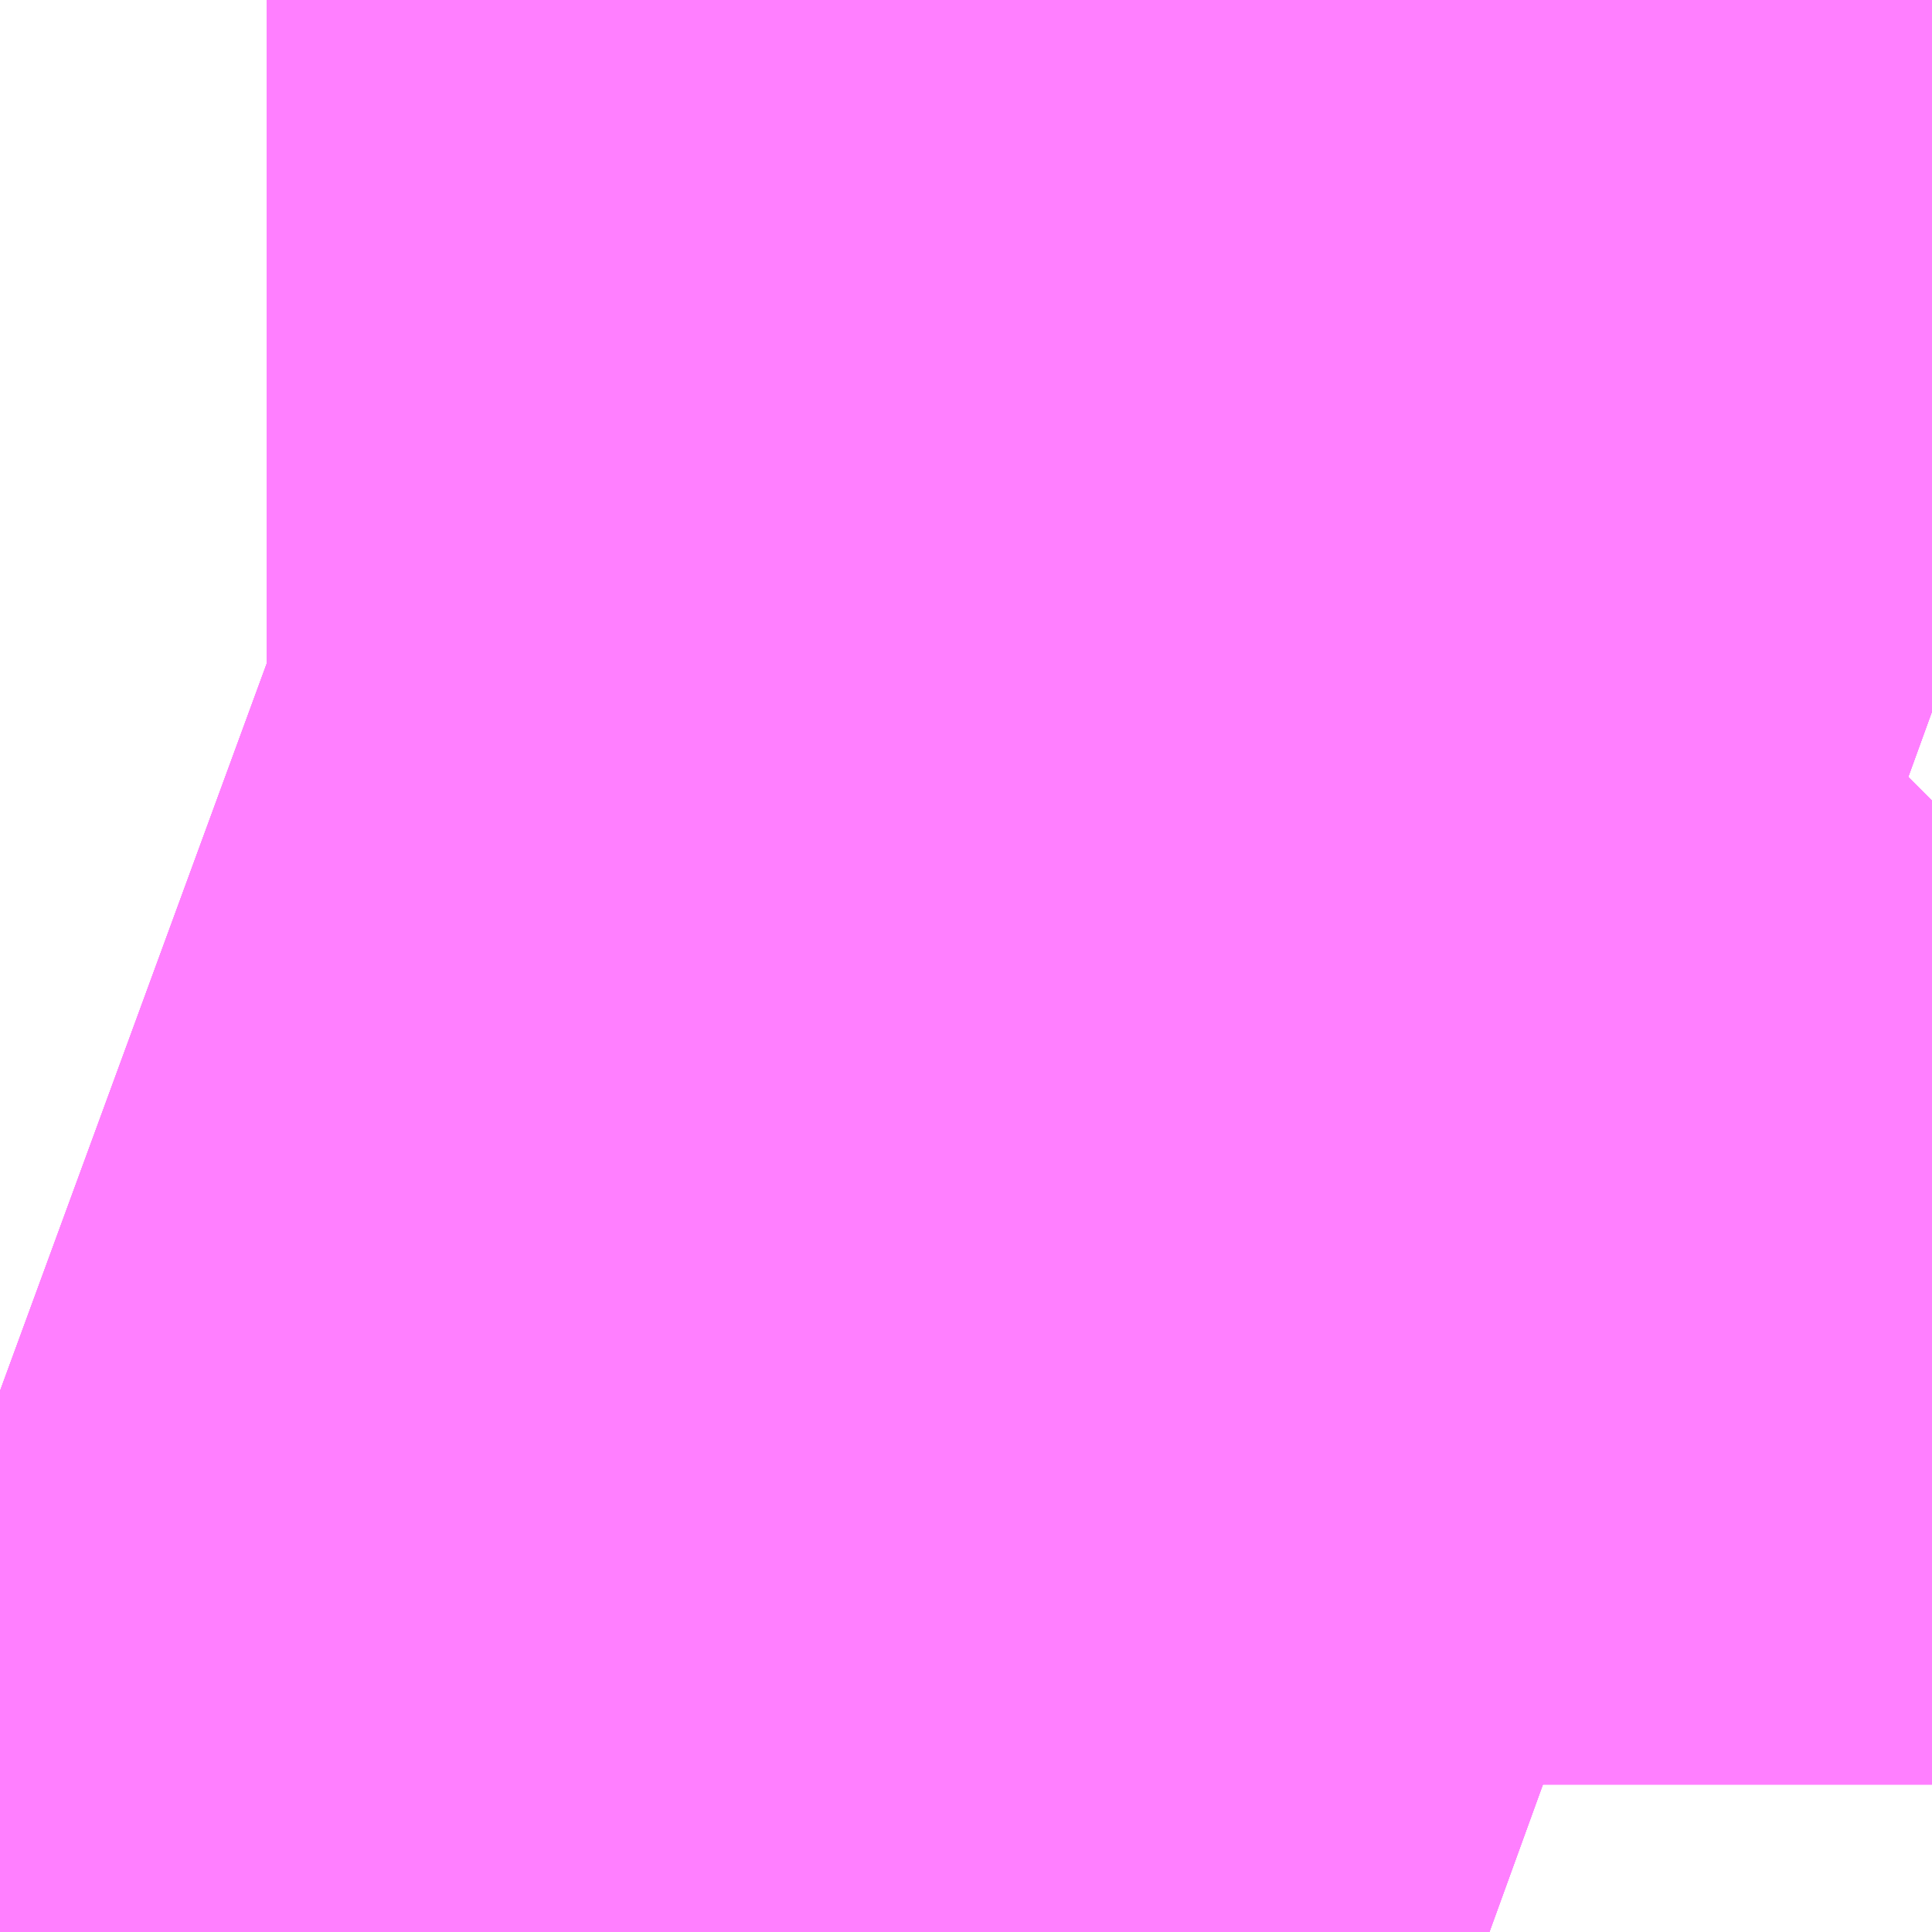 <?xml version="1.0" encoding="UTF-8"?>
<svg  xmlns="http://www.w3.org/2000/svg" xmlns:xlink="http://www.w3.org/1999/xlink" xmlns:go="http://purl.org/svgmap/profile" property="N07_001,N07_002,N07_003,N07_004,N07_005,N07_006,N07_007" viewBox="13987.518 -3564.24 0.275 0.275" go:dataArea="13987.518310546875 -3564.239501953125 0.274658203125 0.274658203125" >
<globalCoordinateSystem srsName="http://purl.org/crs/84" transform="matrix(100.0,0.0,0.0,-100.0,0.0,0.0)" />
<defs>
 <g id="p0" >
  <circle cx="0.0" cy="0.0" r="3" stroke="green" stroke-width="0.75" vector-effect="non-scaling-stroke" />
 </g>
</defs>
<g fill="none" fill-rule="evenodd" stroke="#FF00FF" stroke-width="0.75" opacity="0.5" vector-effect="non-scaling-stroke" stroke-linejoin="bevel" >
<path content="1,JRバス関東（株）,はさき号,4.0,4.0,4.0," xlink:title="1" d="M13987.617,-3563.965L13987.608,-3563.968L13987.583,-3563.977L13987.561,-3563.985L13987.557,-3563.986L13987.537,-3563.994L13987.521,-3564L13987.518,-3564.001"/>
<path content="1,JRバス関東（株）,ドリーム高松号/松山号/徳島号/高知号,4.0,4.0,4.0," xlink:title="1" d="M13987.617,-3563.965L13987.608,-3563.968L13987.583,-3563.977L13987.561,-3563.985L13987.558,-3563.986L13987.557,-3563.986L13987.557,-3563.987L13987.556,-3563.987L13987.556,-3563.987L13987.556,-3563.987L13987.556,-3563.987L13987.556,-3563.987L13987.556,-3563.987L13987.537,-3563.994L13987.521,-3564L13987.518,-3564.001"/>
<path content="1,JRバス関東（株）,プレミアム中央ドリーム号/中央ドリーム号/プレミアムドリーム号/ドリーム号/レディースドリーム号/プレミアムレディース,9.4,12.0,12.0," xlink:title="1" d="M13987.617,-3563.965L13987.608,-3563.968L13987.583,-3563.977L13987.561,-3563.985L13987.558,-3563.986L13987.557,-3563.986L13987.557,-3563.987L13987.556,-3563.987L13987.556,-3563.987L13987.556,-3563.987L13987.556,-3563.987L13987.556,-3563.987L13987.556,-3563.987L13987.537,-3563.994L13987.521,-3564L13987.518,-3564.001"/>
<path content="1,JRバス関東（株）,新宿～東京ディズニーリゾート,4.0,4.0,4.0," xlink:title="1" d="M13987.617,-3563.965L13987.608,-3563.968L13987.583,-3563.977L13987.561,-3563.985L13987.558,-3563.986L13987.557,-3563.986L13987.557,-3563.987L13987.556,-3563.987L13987.556,-3563.987L13987.556,-3563.987L13987.556,-3563.987L13987.556,-3563.987L13987.556,-3563.987L13987.537,-3563.994L13987.521,-3564L13987.518,-3564.001"/>
<path content="1,JRバス関東（株）,東京～富里・多古・八日市場駅・匝瑳市役所,9.0,9.0,9.0," xlink:title="1" d="M13987.518,-3564.001L13987.521,-3564L13987.537,-3563.994L13987.557,-3563.986L13987.561,-3563.985L13987.583,-3563.977L13987.608,-3563.968L13987.617,-3563.965"/>
<path content="1,JRバス関東（株）,東京～水郷潮来・鹿島神宮,29.0,9.0,29.0," xlink:title="1" d="M13987.518,-3564.001L13987.521,-3564L13987.537,-3563.994L13987.557,-3563.986L13987.561,-3563.985L13987.583,-3563.977L13987.608,-3563.968L13987.617,-3563.965"/>
<path content="1,JR四国バス（株）,ドリーム高松・松山号　松山・高松⇔東京・東京ディズニーランド,1.0,1.0,1.0," xlink:title="1" d="M13987.617,-3563.965L13987.521,-3564L13987.518,-3564.001"/>
<path content="1,JR東海バス（株）,ファンタジア号,1.0,1.0,1.0," xlink:title="1" d="M13987.518,-3564.001L13987.521,-3564L13987.617,-3563.965"/>
<path content="1,しずてつジャストライン（株）,静岡成田空港線,1.0,1.0,1.0," xlink:title="1" d="M13987.518,-3564.001L13987.521,-3564L13987.617,-3563.965"/>
<path content="1,ちばシティバス（株）,羽田空港～幕張新都心・稲毛海岸駅・千葉中央駅,6.5,6.5,6.5," xlink:title="1" d="M13987.518,-3564.001L13987.521,-3564L13987.537,-3563.994L13987.557,-3563.986L13987.561,-3563.985L13987.583,-3563.977L13987.608,-3563.968L13987.617,-3563.965"/>
<path content="1,ちばフラワーバス（株）,シーサイドライナー,19.0,18.0,18.0," xlink:title="1" d="M13987.617,-3563.965L13987.608,-3563.968L13987.583,-3563.977L13987.561,-3563.985L13987.557,-3563.986L13987.537,-3563.994L13987.521,-3564L13987.518,-3564.001"/>
<path content="1,エムケイ（株）,MKナイトシャトル　京都・大阪⇔東京便,1.0,1.0,1.0," xlink:title="1" d="M13987.617,-3563.965L13987.521,-3564L13987.518,-3564.001"/>
<path content="1,京成バス（株）,ファンタジアなごや号,0.5,0.5,0.5," xlink:title="1" d="M13987.518,-3564.001L13987.521,-3564L13987.537,-3563.994L13987.557,-3563.986L13987.561,-3563.985L13987.583,-3563.977L13987.608,-3563.968L13987.617,-3563.965"/>
<path content="1,京成バス（株）,千葉北IC周辺地区～東京駅・潮見駅,10.5,8.0,8.0," xlink:title="1" d="M13987.518,-3564.001L13987.521,-3564L13987.537,-3563.994L13987.557,-3563.986L13987.561,-3563.985L13987.583,-3563.977L13987.608,-3563.968L13987.617,-3563.965"/>
<path content="1,京成バス（株）,奈良～上野・東京ディズニーリゾート,0.5,0.5,0.5," xlink:title="1" d="M13987.617,-3563.965L13987.608,-3563.968L13987.583,-3563.977L13987.561,-3563.985L13987.557,-3563.986L13987.537,-3563.994L13987.521,-3564L13987.518,-3564.001"/>
<path content="1,京成バス（株）,成田空港～さいたま新都心・大宮駅,3.5,3.5,3.5," xlink:title="1" d="M13987.617,-3563.965L13987.608,-3563.968L13987.583,-3563.977L13987.561,-3563.985L13987.557,-3563.986L13987.537,-3563.994L13987.521,-3564L13987.518,-3564.001"/>
<path content="1,京成バス（株）,成田空港～たまプラーザ駅・新百合ヶ丘駅,8.0,8.0,8.0," xlink:title="1" d="M13987.518,-3564.001L13987.521,-3564L13987.537,-3563.994L13987.557,-3563.986L13987.561,-3563.985L13987.583,-3563.977L13987.608,-3563.968L13987.617,-3563.965"/>
<path content="1,京成バス（株）,成田空港～中山駅・センター南駅,4.0,4.0,4.0," xlink:title="1" d="M13987.518,-3564.001L13987.521,-3564L13987.537,-3563.994L13987.557,-3563.986L13987.561,-3563.985L13987.583,-3563.977L13987.608,-3563.968L13987.617,-3563.965"/>
<path content="1,京成バス（株）,成田空港～吉祥寺駅,4.0,4.0,4.0," xlink:title="1" d="M13987.518,-3564.001L13987.521,-3564L13987.537,-3563.994L13987.557,-3563.986L13987.561,-3563.985L13987.583,-3563.977L13987.608,-3563.968L13987.617,-3563.965"/>
<path content="1,京成バス（株）,成田空港～和光市駅・大泉学園駅,2.5,2.5,2.5," xlink:title="1" d="M13987.518,-3564.001L13987.521,-3564L13987.537,-3563.994L13987.557,-3563.986L13987.561,-3563.985L13987.583,-3563.977L13987.608,-3563.968L13987.617,-3563.965"/>
<path content="1,京成バス（株）,成田空港～新富士駅・沼津駅,2.0,2.0,2.0," xlink:title="1" d="M13987.518,-3564.001L13987.521,-3564L13987.537,-3563.994L13987.557,-3563.986L13987.561,-3563.985L13987.583,-3563.977L13987.608,-3563.968L13987.617,-3563.965"/>
<path content="1,京成バス（株）,成田空港～本厚木駅・平塚（田村車庫）,3.5,3.5,3.5," xlink:title="1" d="M13987.518,-3564.001L13987.521,-3564L13987.537,-3563.994L13987.557,-3563.986L13987.561,-3563.985L13987.583,-3563.977L13987.608,-3563.968L13987.617,-3563.965"/>
<path content="1,京成バス（株）,成田空港～東所沢駅・所沢駅,4.0,4.0,4.0," xlink:title="1" d="M13987.617,-3563.965L13987.608,-3563.968L13987.583,-3563.977L13987.561,-3563.985L13987.557,-3563.986L13987.537,-3563.994L13987.521,-3564L13987.518,-3564.001"/>
<path content="1,京成バス（株）,成田空港～横浜シティ・エア・ターミナル・みなとみらい地区,9.5,9.5,9.5," xlink:title="1" d="M13987.518,-3564.001L13987.521,-3564L13987.537,-3563.994L13987.557,-3563.986L13987.561,-3563.985L13987.583,-3563.977L13987.608,-3563.968L13987.617,-3563.965"/>
<path content="1,京成バス（株）,成田空港～相模大野駅・町田駅・橋本駅,8.0,8.0,8.0," xlink:title="1" d="M13987.518,-3564.001L13987.521,-3564L13987.537,-3563.994L13987.557,-3563.986L13987.561,-3563.985L13987.583,-3563.977L13987.608,-3563.968L13987.617,-3563.965"/>
<path content="1,京成バス（株）,成田空港～葛西駅・一之江駅・小岩駅,7.5,7.5,7.5," xlink:title="1" d="M13987.518,-3564.001L13987.521,-3564L13987.537,-3563.994L13987.557,-3563.986L13987.561,-3563.985L13987.583,-3563.977L13987.608,-3563.968L13987.617,-3563.965"/>
<path content="1,京成バス（株）,成田空港～藤沢駅・辻堂駅・茅ヶ崎駅,3.0,3.0,3.0," xlink:title="1" d="M13987.518,-3564.001L13987.521,-3564L13987.537,-3563.994L13987.557,-3563.986L13987.561,-3563.985L13987.583,-3563.977L13987.608,-3563.968L13987.617,-3563.965"/>
<path content="1,京成バス（株）,新橋駅・東京駅～千葉駅,1.0,0.0,0.0," xlink:title="1" d="M13987.617,-3563.965L13987.608,-3563.968L13987.583,-3563.977L13987.561,-3563.985L13987.557,-3563.986L13987.537,-3563.994L13987.521,-3564L13987.518,-3564.001"/>
<path content="1,京成バス（株）,新橋駅・東京駅～新浦安地区,2.0,0.0,0.0," xlink:title="1" d="M13987.518,-3564.001L13987.521,-3564L13987.537,-3563.994L13987.557,-3563.986L13987.561,-3563.985L13987.583,-3563.977L13987.608,-3563.968L13987.617,-3563.965"/>
<path content="1,京成バス（株）,新浦安地区・東京ディズニーリゾート～東京駅・秋葉原,9.5,5.0,5.0," xlink:title="1" d="M13987.617,-3563.965L13987.608,-3563.968L13987.583,-3563.977L13987.561,-3563.985L13987.557,-3563.986L13987.537,-3563.994L13987.521,-3564L13987.518,-3564.001"/>
<path content="1,京成バス（株）,東京ディズニーリゾート・舞浜リゾート～羽田空港,11.0,11.0,11.0," xlink:title="1" d="M13987.518,-3564.001L13987.521,-3564L13987.537,-3563.994L13987.557,-3563.986L13987.561,-3563.985L13987.583,-3563.977L13987.608,-3563.968L13987.617,-3563.965"/>
<path content="1,京成バス（株）,東京ディズニーリゾート～たまプラーザ駅,5.0,5.0,5.0," xlink:title="1" d="M13987.518,-3564.001L13987.521,-3564L13987.537,-3563.994L13987.557,-3563.986L13987.561,-3563.985L13987.583,-3563.977L13987.608,-3563.968L13987.617,-3563.965"/>
<path content="1,京成バス（株）,東京ディズニーリゾート～新宿駅新南口,3.0,3.0,3.0," xlink:title="1" d="M13987.617,-3563.965L13987.608,-3563.968L13987.583,-3563.977L13987.561,-3563.985L13987.557,-3563.986L13987.537,-3563.994L13987.521,-3564L13987.518,-3564.001"/>
<path content="1,京成バス（株）,東京ディズニーリゾート～横浜駅東口,13.0,13.0,13.0," xlink:title="1" d="M13987.518,-3564.001L13987.521,-3564L13987.537,-3563.994L13987.557,-3563.986L13987.561,-3563.985L13987.583,-3563.977L13987.608,-3563.968L13987.617,-3563.965"/>
<path content="1,京成バス（株）,東京ディズニーリゾート～蒲田駅・川崎駅,2.5,2.5,2.5," xlink:title="1" d="M13987.518,-3564.001L13987.521,-3564L13987.537,-3563.994L13987.557,-3563.986L13987.561,-3563.985L13987.583,-3563.977L13987.608,-3563.968L13987.617,-3563.965"/>
<path content="1,京成バス（株）,東京駅～鹿島セントラルホテル・鹿島神宮駅,28.0,30.0,30.0," xlink:title="1" d="M13987.518,-3564.001L13987.521,-3564L13987.537,-3563.994L13987.557,-3563.986L13987.561,-3563.985L13987.583,-3563.977L13987.608,-3563.968L13987.617,-3563.965"/>
<path content="1,京成バス（株）,東雲車庫・東京駅～千城台・八街・成東,8.0,6.5,6.5," xlink:title="1" d="M13987.617,-3563.965L13987.608,-3563.968L13987.583,-3563.977L13987.561,-3563.985L13987.557,-3563.986L13987.537,-3563.994L13987.521,-3564L13987.518,-3564.001"/>
<path content="1,京成バス（株）,東雲車庫・東京～志津・臼井・ユーカリが丘,3.0,2.5,2.5," xlink:title="1" d="M13987.518,-3564.001L13987.521,-3564L13987.537,-3563.994L13987.557,-3563.986L13987.561,-3563.985L13987.583,-3563.977L13987.608,-3563.968L13987.617,-3563.965"/>
<path content="1,京成バス（株）,津田沼・西船橋・新浦安～富士急ハイランド・河口湖線,0.4,0.4,0.4," xlink:title="1" d="M13987.518,-3564.001L13987.521,-3564L13987.537,-3563.994L13987.557,-3563.986L13987.561,-3563.985L13987.583,-3563.977L13987.608,-3563.968L13987.617,-3563.965"/>
<path content="1,京成バス（株）,浜松町・東京駅～銚子・犬吠崎京成ホテル,10.0,11.0,11.0," xlink:title="1" d="M13987.518,-3564.001L13987.521,-3564L13987.537,-3563.994L13987.557,-3563.986L13987.561,-3563.985L13987.583,-3563.977L13987.608,-3563.968L13987.617,-3563.965"/>
<path content="1,京成バス（株）,環07急行,34.0,34.0,34.0," xlink:title="1" d="M13987.518,-3564.042L13987.548,-3564.031L13987.73,-3563.965"/>
<path content="1,京成バス（株）,環08急行,22.0,22.0,22.0," xlink:title="1" d="M13987.518,-3564.042L13987.548,-3564.031L13987.73,-3563.965"/>
<path content="1,京成バス（株）,白子・茂原駅・大網駅・～東京駅・潮見駅,2.5,2.5,2.5," xlink:title="1" d="M13987.617,-3563.965L13987.608,-3563.968L13987.583,-3563.977L13987.561,-3563.985L13987.557,-3563.986L13987.537,-3563.994L13987.521,-3564L13987.518,-3564.001"/>
<path content="1,京成バス（株）,神戸・大阪～東京ディズニーリゾート・海浜幕張・千葉中央駅,0.5,0.5,0.5," xlink:title="1" d="M13987.617,-3563.965L13987.608,-3563.968L13987.583,-3563.977L13987.561,-3563.985L13987.557,-3563.986L13987.537,-3563.994L13987.521,-3564L13987.518,-3564.001"/>
<path content="1,京成バス（株）,羽田空港～市川駅・富浜（妙典駅）・行徳駅,5.5,5.5,5.5," xlink:title="1" d="M13987.518,-3564.001L13987.521,-3564L13987.537,-3563.994L13987.557,-3563.986L13987.561,-3563.985L13987.583,-3563.977L13987.608,-3563.968L13987.617,-3563.965"/>
<path content="1,京成バス（株）,羽田空港～幕張新都心・稲毛海岸駅・千葉中央駅,7.5,7.5,7.5," xlink:title="1" d="M13987.518,-3564.001L13987.521,-3564L13987.537,-3563.994L13987.557,-3563.986L13987.561,-3563.985L13987.583,-3563.977L13987.608,-3563.968L13987.617,-3563.965"/>
<path content="1,京成バス（株）,羽田空港～津田沼駅,12.0,12.0,12.0," xlink:title="1" d="M13987.518,-3564.001L13987.521,-3564L13987.537,-3563.994L13987.557,-3563.986L13987.561,-3563.985L13987.583,-3563.977L13987.608,-3563.968L13987.617,-3563.965"/>
<path content="1,京成バス（株）,羽田空港～西船橋駅・船橋駅,7.5,7.5,7.5," xlink:title="1" d="M13987.518,-3564.001L13987.521,-3564L13987.537,-3563.994L13987.557,-3563.986L13987.561,-3563.985L13987.583,-3563.977L13987.608,-3563.968L13987.617,-3563.965"/>
<path content="1,京浜急行バス（株）,川崎駅・蒲田駅～東京ディズニーリゾート（TDR）線,2.5,2.5,2.5," xlink:title="1" d="M13987.518,-3564.001L13987.521,-3564L13987.537,-3563.994L13987.556,-3563.987L13987.556,-3563.987L13987.556,-3563.987L13987.556,-3563.987L13987.556,-3563.987L13987.556,-3563.987L13987.557,-3563.987L13987.557,-3563.986L13987.558,-3563.986L13987.561,-3563.985L13987.583,-3563.977L13987.608,-3563.968L13987.617,-3563.965"/>
<path content="1,京浜急行バス（株）,幕張新都心・千葉中央駅～羽田空港線,14.0,14.0,14.0," xlink:title="1" d="M13987.518,-3564.001L13987.521,-3564L13987.537,-3563.994L13987.557,-3563.986L13987.561,-3563.985L13987.583,-3563.977L13987.608,-3563.968L13987.617,-3563.965"/>
<path content="1,京浜急行バス（株）,新横浜駅（ホテルアソシア新横浜）・新横浜プリンスホテル～成田空港線,10.0,10.0,10.0," xlink:title="1" d="M13987.518,-3564.001L13987.521,-3564L13987.537,-3563.994L13987.557,-3563.986L13987.561,-3563.985L13987.583,-3563.977L13987.608,-3563.968L13987.617,-3563.965"/>
<path content="1,京浜急行バス（株）,東京ディズニーリゾート（TDR）～羽田空港線,11.0,11.0,11.0," xlink:title="1" d="M13987.518,-3564.001L13987.521,-3564L13987.537,-3563.994L13987.556,-3563.987L13987.556,-3563.987L13987.556,-3563.987L13987.556,-3563.987L13987.556,-3563.987L13987.556,-3563.987L13987.557,-3563.987L13987.557,-3563.986L13987.558,-3563.986L13987.561,-3563.985L13987.583,-3563.977L13987.608,-3563.968L13987.617,-3563.965"/>
<path content="1,京浜急行バス（株）,横浜駅（YCAT）～成田空港線,24.0,24.0,24.0," xlink:title="1" d="M13987.518,-3564.001L13987.521,-3564L13987.537,-3563.994L13987.557,-3563.986L13987.561,-3563.985L13987.583,-3563.977L13987.608,-3563.968L13987.617,-3563.965"/>
<path content="1,京浜急行バス（株）,横浜駅（東口バスターミナル）～東京ディズニーリゾート線,13.0,13.0,13.0," xlink:title="1" d="M13987.518,-3564.001L13987.521,-3564L13987.537,-3563.994L13987.556,-3563.987L13987.556,-3563.987L13987.556,-3563.987L13987.556,-3563.987L13987.556,-3563.987L13987.556,-3563.987L13987.557,-3563.987L13987.557,-3563.986L13987.558,-3563.986L13987.561,-3563.985L13987.583,-3563.977L13987.608,-3563.968L13987.617,-3563.965"/>
<path content="1,京浜急行バス（株）,西船橋駅・船橋駅～羽田空港線,7.5,7.5,7.5," xlink:title="1" d="M13987.518,-3564.001L13987.521,-3564L13987.537,-3563.994L13987.557,-3563.986L13987.561,-3563.985L13987.583,-3563.977L13987.608,-3563.968L13987.617,-3563.965"/>
<path content="1,京浜急行バス（株）,鹿島神宮駅～羽田空港線,3.0,3.0,3.0," xlink:title="1" d="M13987.518,-3564.001L13987.521,-3564L13987.537,-3563.994L13987.557,-3563.986L13987.561,-3563.985L13987.583,-3563.977L13987.608,-3563.968L13987.617,-3563.965"/>
<path content="1,京王バス南（株）,成田空港～南大沢線,4.0,4.0,4.0," xlink:title="1" d="M13987.518,-3564.001L13987.521,-3564L13987.537,-3563.994L13987.557,-3563.986L13987.561,-3563.985L13987.583,-3563.977L13987.608,-3563.968L13987.617,-3563.965"/>
<path content="1,京王バス南（株）,成田空港～調布駅北口線,4.0,4.0,4.0," xlink:title="1" d="M13987.518,-3564.001L13987.521,-3564L13987.537,-3563.994L13987.557,-3563.986L13987.561,-3563.985L13987.583,-3563.977L13987.608,-3563.968L13987.617,-3563.965"/>
<path content="1,千葉交通,ONライナー,4.0,4.0,4.0," xlink:title="1" d="M13987.518,-3564.001L13987.521,-3564L13987.537,-3563.994L13987.557,-3563.986L13987.561,-3563.985L13987.583,-3563.977L13987.608,-3563.968L13987.617,-3563.965"/>
<path content="1,千葉交通,しらこばと号,3.0,3.0,3.0," xlink:title="1" d="M13987.518,-3564.001L13987.521,-3564L13987.537,-3563.994L13987.557,-3563.986L13987.561,-3563.985L13987.583,-3563.977L13987.608,-3563.968L13987.617,-3563.965"/>
<path content="1,千葉交通,アザレア号,7.0,7.0,7.0," xlink:title="1" d="M13987.518,-3564.001L13987.521,-3564L13987.537,-3563.994L13987.557,-3563.986L13987.561,-3563.985L13987.583,-3563.977L13987.608,-3563.968L13987.617,-3563.965"/>
<path content="1,千葉交通,サルビア号,3.0,3.0,3.0," xlink:title="1" d="M13987.617,-3563.965L13987.608,-3563.968L13987.583,-3563.977L13987.561,-3563.985L13987.557,-3563.986L13987.537,-3563.994L13987.521,-3564L13987.518,-3564.001"/>
<path content="1,千葉交通,フォレスト号,1.0,1.0,1.0," xlink:title="1" d="M13987.518,-3564.001L13987.521,-3564L13987.537,-3563.994L13987.557,-3563.986L13987.561,-3563.985L13987.583,-3563.977L13987.608,-3563.968L13987.617,-3563.965"/>
<path content="1,千葉交通,マロニエ号,5.0,5.0,5.0," xlink:title="1" d="M13987.617,-3563.965L13987.608,-3563.968L13987.583,-3563.977L13987.561,-3563.985L13987.557,-3563.986L13987.537,-3563.994L13987.521,-3564L13987.518,-3564.001"/>
<path content="1,千葉交通,メープル号,3.0,3.0,3.0," xlink:title="1" d="M13987.518,-3564.001L13987.521,-3564L13987.537,-3563.994L13987.557,-3563.986L13987.561,-3563.985L13987.583,-3563.977L13987.608,-3563.968L13987.617,-3563.965"/>
<path content="1,千葉交通,八日市場～東京線,7.0,7.0,7.0," xlink:title="1" d="M13987.518,-3564.001L13987.521,-3564L13987.537,-3563.994L13987.557,-3563.986L13987.561,-3563.985L13987.583,-3563.977L13987.608,-3563.968L13987.617,-3563.965"/>
<path content="1,千葉交通,土浦駅東口・つくばセンター・ひたち野うしく駅・牛久・竜ヶ崎ニュータウン・新利根～成田空港線,3.0,3.0,3.0," xlink:title="1" d="M13987.617,-3563.965L13987.608,-3563.968L13987.583,-3563.977L13987.561,-3563.985L13987.557,-3563.986L13987.537,-3563.994L13987.521,-3564L13987.518,-3564.001"/>
<path content="1,千葉交通,坂戸駅南口・川越駅西口～成田空港,4.0,4.0,4.0," xlink:title="1" d="M13987.518,-3564.001L13987.521,-3564L13987.537,-3563.994L13987.557,-3563.986L13987.561,-3563.985L13987.583,-3563.977L13987.608,-3563.968L13987.617,-3563.965"/>
<path content="1,千葉交通,大阪なんば・京都駅～成田・銚子線,1.0,1.0,1.0," xlink:title="1" d="M13987.518,-3564.001L13987.521,-3564L13987.537,-3563.994L13987.557,-3563.986L13987.561,-3563.985L13987.583,-3563.977L13987.608,-3563.968L13987.617,-3563.965"/>
<path content="1,千葉交通,成田・佐倉～東京駅・浜松町線,0.0,0.5,0.5," xlink:title="1" d="M13987.617,-3563.965L13987.608,-3563.968L13987.583,-3563.977L13987.561,-3563.985L13987.557,-3563.986L13987.537,-3563.994L13987.521,-3564L13987.518,-3564.001"/>
<path content="1,千葉交通,福島・郡山～成田空港線,2.0,2.0,2.0," xlink:title="1" d="M13987.518,-3564.001L13987.521,-3564L13987.537,-3563.994L13987.557,-3563.986L13987.561,-3563.985L13987.583,-3563.977L13987.608,-3563.968L13987.617,-3563.965"/>
<path content="1,千葉交通,竜王・甲府・石和・一宮・勝沼～成田空港,3.0,3.0,3.0," xlink:title="1" d="M13987.518,-3564.001L13987.521,-3564L13987.537,-3563.994L13987.557,-3563.986L13987.561,-3563.985L13987.583,-3563.977L13987.608,-3563.968L13987.617,-3563.965"/>
<path content="1,千葉交通,銚子～東京駅・浜松町線,32.0,31.0,31.0," xlink:title="1" d="M13987.617,-3563.965L13987.608,-3563.968L13987.583,-3563.977L13987.561,-3563.985L13987.557,-3563.986L13987.537,-3563.994L13987.521,-3564L13987.518,-3564.001"/>
<path content="1,千葉内陸バス,東京線　み春野ルート,0.5,0.0,0.0," xlink:title="1" d="M13987.518,-3564.001L13987.521,-3564L13987.537,-3563.994L13987.557,-3563.986L13987.561,-3563.985L13987.583,-3563.977L13987.608,-3563.968L13987.617,-3563.965"/>
<path content="1,千葉内陸バス,東京線　国立民俗博物館・川村記念美術館ルート,1.0,1.0,1.0," xlink:title="1" d="M13987.518,-3564.001L13987.521,-3564L13987.537,-3563.994L13987.557,-3563.986L13987.561,-3563.985L13987.583,-3563.977L13987.608,-3563.968L13987.617,-3563.965"/>
<path content="1,千葉内陸バス,東京線　臼井・千代田ルート,2.5,2.5,2.5," xlink:title="1" d="M13987.518,-3564.001L13987.521,-3564L13987.537,-3563.994L13987.557,-3563.986L13987.561,-3563.985L13987.583,-3563.977L13987.608,-3563.968L13987.617,-3563.965"/>
<path content="1,千葉内陸バス,羽田線,6.0,6.0,6.0," xlink:title="1" d="M13987.518,-3564.001L13987.521,-3564L13987.537,-3563.994L13987.557,-3563.986L13987.561,-3563.985L13987.583,-3563.977L13987.608,-3563.968L13987.617,-3563.965"/>
<path content="1,和歌山バス（株）,サウスウエーブ号和歌山・堺⇔横浜・上野・東京ディズニーリゾート・海浜幕張,1.0,1.0,1.0," xlink:title="1" d="M13987.518,-3564.001L13987.521,-3564L13987.617,-3563.965"/>
<path content="1,国際十王交通（株）,成田空港線,2.0,2.0,2.0," xlink:title="1" d="M13987.617,-3563.965L13987.608,-3563.968L13987.583,-3563.977L13987.561,-3563.985L13987.557,-3563.986L13987.537,-3563.994L13987.521,-3564L13987.518,-3564.001"/>
<path content="1,国際興業（株）,ONライナー,1.0,1.0,1.0," xlink:title="1" d="M13987.518,-3564.001L13987.521,-3564L13987.537,-3563.994L13987.557,-3563.986L13987.561,-3563.985L13987.583,-3563.977L13987.608,-3563.968L13987.617,-3563.965"/>
<path content="1,富士急湘南バス（株）,小田原～成田空港線,3.0,3.0,3.0," xlink:title="1" d="M13987.617,-3563.965L13987.608,-3563.968L13987.583,-3563.977L13987.561,-3563.985L13987.557,-3563.986L13987.537,-3563.994L13987.521,-3564L13987.518,-3564.001"/>
<path content="1,富士急行（株）,小田原～成田空港線,3.0,3.0,3.0," xlink:title="1" d="M13987.518,-3564.001L13987.521,-3564L13987.537,-3563.994L13987.557,-3563.986L13987.561,-3563.985L13987.583,-3563.977L13987.608,-3563.968L13987.617,-3563.965"/>
<path content="1,富士急行（株）,新富士・沼津・御殿場～成田空港線,2.0,2.0,2.0," xlink:title="1" d="M13987.518,-3564.001L13987.521,-3564L13987.537,-3563.994L13987.557,-3563.986L13987.561,-3563.985L13987.583,-3563.977L13987.608,-3563.968L13987.617,-3563.965"/>
<path content="1,富士急行（株）,河口湖～津田沼・西船橋・新浦安線,0.3,0.3,0.3," xlink:title="1" d="M13987.518,-3564.001L13987.521,-3564L13987.537,-3563.994L13987.557,-3563.986L13987.561,-3563.985L13987.583,-3563.977L13987.608,-3563.968L13987.617,-3563.965"/>
<path content="1,富士急静岡バス（株）,新富士・沼津・御殿場～成田空港線,2.0,2.0,2.0," xlink:title="1" d="M13987.518,-3564.001L13987.521,-3564L13987.617,-3563.965"/>
<path content="1,小湊鉄道,五井～新宿,7.0,7.0,7.0," xlink:title="1" d="M13987.617,-3563.965L13987.608,-3563.968L13987.583,-3563.977L13987.561,-3563.985L13987.557,-3563.986L13987.537,-3563.994L13987.521,-3564L13987.518,-3564.001"/>
<path content="1,小湊鉄道,白子・茂原～東京線,6.0,6.0,6.0," xlink:title="1" d="M13987.617,-3563.965L13987.608,-3563.968L13987.583,-3563.977L13987.561,-3563.985L13987.557,-3563.986L13987.537,-3563.994L13987.521,-3564L13987.518,-3564.001"/>
<path content="1,小田急バス（株）,吉祥寺駅～成田空港線,3.5,3.5,3.5," xlink:title="1" d="M13987.518,-3564.001L13987.521,-3564L13987.537,-3563.994L13987.557,-3563.986L13987.561,-3563.985L13987.583,-3563.977L13987.608,-3563.968L13987.617,-3563.965"/>
<path content="1,小田急バス（株）,新宿～五井線,3.5,3.0,3.0," xlink:title="1" d="M13987.617,-3563.965L13987.608,-3563.968L13987.583,-3563.977L13987.561,-3563.985L13987.557,-3563.986L13987.537,-3563.994L13987.521,-3564L13987.518,-3564.001"/>
<path content="1,小田急バス（株）,新百合ヶ丘駅～たまプラーザ駅～成田空港線,8.0,8.0,8.0," xlink:title="1" d="M13987.518,-3564.001L13987.521,-3564L13987.537,-3563.994L13987.557,-3563.986L13987.561,-3563.985L13987.583,-3563.977L13987.608,-3563.968L13987.617,-3563.965"/>
<path content="1,山梨交通（株）,竜王・甲府～成田空港線,3.0,3.0,3.0," xlink:title="1" d="M13987.518,-3564.001L13987.521,-3564L13987.537,-3563.994L13987.557,-3563.986L13987.561,-3563.985L13987.583,-3563.977L13987.608,-3563.968L13987.617,-3563.965"/>
<path content="1,川崎鶴見臨港バス,新横浜成田空港線,10.0,10.0,10.0," xlink:title="1" d="M13987.518,-3564.001L13987.521,-3564L13987.537,-3563.994L13987.557,-3563.986L13987.561,-3563.985L13987.583,-3563.977L13987.608,-3563.968L13987.617,-3563.965"/>
<path content="1,川越観光自動車,高速バス成田線,4.0,4.0,4.0," xlink:title="1" d="M13987.617,-3563.965L13987.608,-3563.968L13987.583,-3563.977L13987.561,-3563.985L13987.557,-3563.986L13987.537,-3563.994L13987.521,-3564L13987.518,-3564.001"/>
<path content="1,成田空港交通,和歌山線,1.0,1.0,1.0," xlink:title="1" d="M13987.617,-3563.965L13987.608,-3563.968L13987.583,-3563.977L13987.561,-3563.985L13987.557,-3563.986L13987.537,-3563.994L13987.521,-3564L13987.518,-3564.001"/>
<path content="1,成田空港交通,立川線,3.0,3.0,3.0," xlink:title="1" d="M13987.518,-3564.001L13987.521,-3564L13987.537,-3563.994L13987.557,-3563.986L13987.561,-3563.985L13987.583,-3563.977L13987.608,-3563.968L13987.617,-3563.965"/>
<path content="1,新常磐交通（株）,いわき駅～東京ディズニシー,1.0,1.0,1.0," xlink:title="1" d="M13987.518,-3564.042L13987.548,-3564.031L13987.73,-3563.965"/>
<path content="1,日立電鉄交通サービス（株）,いわき駅発～東京ディズニーシー,1.0,1.0,1.0," xlink:title="1" d="M13987.518,-3564.001L13987.521,-3564L13987.537,-3563.994L13987.556,-3563.987L13987.556,-3563.987L13987.556,-3563.987L13987.556,-3563.987L13987.556,-3563.987L13987.556,-3563.987L13987.557,-3563.987L13987.557,-3563.986L13987.558,-3563.986L13987.561,-3563.985L13987.583,-3563.977L13987.608,-3563.968L13987.617,-3563.965"/>
<path content="1,東京ベイシティ交通,いわき・日立～東京ディズニーリゾート線,1.0,1.0,1.0," xlink:title="1" d="M13987.617,-3563.965L13987.583,-3563.977L13987.561,-3563.985L13987.558,-3563.986L13987.557,-3563.986L13987.557,-3563.987L13987.556,-3563.987L13987.556,-3563.987L13987.556,-3563.987L13987.556,-3563.987L13987.556,-3563.987L13987.556,-3563.987L13987.537,-3563.994L13987.521,-3564L13987.518,-3564.001"/>
<path content="1,東京ベイシティ交通,小江戸川越・大宮駅～東京ディズニーリゾート・新浦安線,2.0,2.0,2.0," xlink:title="1" d="M13987.518,-3564.001L13987.521,-3564L13987.537,-3563.994L13987.556,-3563.987L13987.556,-3563.987L13987.556,-3563.987L13987.556,-3563.987L13987.556,-3563.987L13987.556,-3563.987L13987.557,-3563.987L13987.557,-3563.986L13987.558,-3563.986L13987.561,-3563.985L13987.583,-3563.977L13987.617,-3563.965"/>
<path content="1,東京ベイシティ交通,秋葉原・東京駅～東京ディズニーリゾート・新浦安線,9.5,5.0,5.0," xlink:title="1" d="M13987.617,-3563.965L13987.608,-3563.968L13987.583,-3563.977L13987.561,-3563.985L13987.558,-3563.986L13987.557,-3563.986L13987.557,-3563.987L13987.556,-3563.987L13987.556,-3563.987L13987.556,-3563.987L13987.556,-3563.987L13987.556,-3563.987L13987.556,-3563.987L13987.537,-3563.994L13987.521,-3564L13987.518,-3564.001"/>
<path content="1,東京ベイシティ交通,羽田空港～新浦安地区線,8.5,8.5,8.5," xlink:title="1" d="M13987.518,-3564.001L13987.521,-3564L13987.537,-3563.994L13987.557,-3563.986L13987.561,-3563.985L13987.583,-3563.977L13987.608,-3563.968L13987.617,-3563.965"/>
<path content="1,東京ベイシティ交通,羽田空港～東京ディズニーリゾート線,11.0,11.0,11.0," xlink:title="1" d="M13987.518,-3564.001L13987.521,-3564L13987.537,-3563.994L13987.556,-3563.987L13987.556,-3563.987L13987.556,-3563.987L13987.556,-3563.987L13987.556,-3563.987L13987.556,-3563.987L13987.557,-3563.987L13987.557,-3563.986L13987.558,-3563.986L13987.561,-3563.985L13987.583,-3563.977L13987.617,-3563.965"/>
<path content="1,東京空港交通（株）,JR津田沼駅・京成津田沼駅～羽田空港線,10.5,10.5,10.5," xlink:title="1" d="M13987.518,-3564.001L13987.521,-3564L13987.537,-3563.994L13987.557,-3563.986L13987.561,-3563.985L13987.583,-3563.977L13987.608,-3563.968L13987.617,-3563.965"/>
<path content="1,東京空港交通（株）,ふじみ野・新座・志木・朝霞台エリア～成田空港線,3.0,3.0,3.0," xlink:title="1" d="M13987.518,-3564.001L13987.521,-3564L13987.537,-3563.994L13987.557,-3563.986L13987.561,-3563.985L13987.583,-3563.977L13987.608,-3563.968L13987.617,-3563.965"/>
<path content="1,東京空港交通（株）,みなとみらいエリア～成田空港線,4.0,4.0,4.0," xlink:title="1" d="M13987.518,-3564.001L13987.521,-3564L13987.537,-3563.994L13987.557,-3563.986L13987.561,-3563.985L13987.583,-3563.977L13987.608,-3563.968L13987.617,-3563.965"/>
<path content="1,東京空港交通（株）,八王子エリア～成田空港線,3.5,3.5,3.5," xlink:title="1" d="M13987.518,-3564.001L13987.521,-3564L13987.537,-3563.994L13987.557,-3563.986L13987.561,-3563.985L13987.583,-3563.977L13987.608,-3563.968L13987.617,-3563.965"/>
<path content="1,東京空港交通（株）,六本木エリア～成田空港線,14.5,14.5,14.5," xlink:title="1" d="M13987.518,-3564.001L13987.521,-3564L13987.537,-3563.994L13987.557,-3563.986L13987.561,-3563.985L13987.583,-3563.977L13987.608,-3563.968L13987.617,-3563.965"/>
<path content="1,東京空港交通（株）,千葉エリア～羽田空港線,13.0,13.0,13.0," xlink:title="1" d="M13987.518,-3564.001L13987.521,-3564L13987.537,-3563.994L13987.557,-3563.986L13987.561,-3563.985L13987.583,-3563.977L13987.608,-3563.968L13987.617,-3563.965"/>
<path content="1,東京空港交通（株）,南大沢駅・京王多摩センター駅・聖蹟桜ヶ丘駅～成田空港線,4.0,4.0,4.0," xlink:title="1" d="M13987.518,-3564.001L13987.521,-3564L13987.537,-3563.994L13987.557,-3563.986L13987.561,-3563.985L13987.583,-3563.977L13987.608,-3563.968L13987.617,-3563.965"/>
<path content="1,東京空港交通（株）,吉祥寺駅～成田空港線,2.0,2.0,2.0," xlink:title="1" d="M13987.518,-3564.001L13987.521,-3564L13987.537,-3563.994L13987.557,-3563.986L13987.561,-3563.985L13987.583,-3563.977L13987.608,-3563.968L13987.617,-3563.965"/>
<path content="1,東京空港交通（株）,四街道・稲毛エリア～羽田空港線,6.0,6.0,6.0," xlink:title="1" d="M13987.518,-3564.001L13987.521,-3564L13987.537,-3563.994L13987.557,-3563.986L13987.561,-3563.985L13987.583,-3563.977L13987.608,-3563.968L13987.617,-3563.965"/>
<path content="1,東京空港交通（株）,大網・千葉市東南部エリア～羽田空港線,6.5,6.5,6.5," xlink:title="1" d="M13987.518,-3564.001L13987.521,-3564L13987.537,-3563.994L13987.557,-3563.986L13987.561,-3563.985L13987.583,-3563.977L13987.608,-3563.968L13987.617,-3563.965"/>
<path content="1,東京空港交通（株）,市川・行徳エリア～羽田空港線,4.0,4.0,4.0," xlink:title="1" d="M13987.518,-3564.001L13987.521,-3564L13987.537,-3563.994L13987.557,-3563.986L13987.561,-3563.985L13987.583,-3563.977L13987.608,-3563.968L13987.617,-3563.965"/>
<path content="1,東京空港交通（株）,恵比寿・品川エリア～成田空港線,41.0,41.0,41.0," xlink:title="1" d="M13987.518,-3564.001L13987.521,-3564L13987.537,-3563.994L13987.557,-3563.986L13987.561,-3563.985L13987.583,-3563.977L13987.608,-3563.968L13987.617,-3563.965"/>
<path content="1,東京空港交通（株）,新宿エリア～成田空港線,49.0,49.0,49.0," xlink:title="1" d="M13987.617,-3563.965L13987.608,-3563.968L13987.583,-3563.977L13987.561,-3563.985L13987.557,-3563.986L13987.537,-3563.994L13987.521,-3564L13987.518,-3564.001"/>
<path content="1,東京空港交通（株）,新宿駅西口～　新浦安・行徳・千葉地区,1.0,1.0,1.0," xlink:title="1" d="M13987.617,-3563.965L13987.608,-3563.968L13987.583,-3563.977L13987.561,-3563.985L13987.557,-3563.986L13987.537,-3563.994L13987.521,-3564L13987.518,-3564.001"/>
<path content="1,東京空港交通（株）,新横浜エリア～成田空港線,5.0,5.0,5.0," xlink:title="1" d="M13987.518,-3564.001L13987.521,-3564L13987.537,-3563.994L13987.557,-3563.986L13987.561,-3563.985L13987.583,-3563.977L13987.608,-3563.968L13987.617,-3563.965"/>
<path content="1,東京空港交通（株）,新浦安エリア～羽田空港線,8.0,8.0,8.0," xlink:title="1" d="M13987.518,-3564.001L13987.521,-3564L13987.537,-3563.994L13987.557,-3563.986L13987.561,-3563.985L13987.583,-3563.977L13987.608,-3563.968L13987.617,-3563.965"/>
<path content="1,東京空港交通（株）,新越谷駅・草加駅・八潮駅～成田空港線,3.0,3.0,3.0," xlink:title="1" d="M13987.617,-3563.965L13987.608,-3563.968L13987.583,-3563.977L13987.561,-3563.985L13987.557,-3563.986L13987.537,-3563.994L13987.521,-3564L13987.518,-3564.001"/>
<path content="1,東京空港交通（株）,日比谷エリア～成田空港線,14.5,14.5,14.5," xlink:title="1" d="M13987.518,-3564.001L13987.521,-3564L13987.537,-3563.994L13987.557,-3563.986L13987.561,-3563.985L13987.583,-3563.977L13987.608,-3563.968L13987.617,-3563.965"/>
<path content="1,東京空港交通（株）,東京シティ・エアターミナル～成田空港,69.5,69.5,69.5," xlink:title="1" d="M13987.617,-3563.965L13987.608,-3563.968L13987.583,-3563.977L13987.561,-3563.985L13987.557,-3563.986L13987.537,-3563.994L13987.521,-3564L13987.518,-3564.001"/>
<path content="1,東京空港交通（株）,東京ディズニーリゾートエリア～羽田空港線,19.0,19.0,19.0," xlink:title="1" d="M13987.518,-3564.001L13987.521,-3564L13987.537,-3563.994L13987.557,-3563.986L13987.561,-3563.985L13987.583,-3563.977L13987.608,-3563.968L13987.617,-3563.965"/>
<path content="1,東京空港交通（株）,東京駅・日本橋エリア～成田空港線,30.0,30.0,30.0," xlink:title="1" d="M13987.518,-3564.001L13987.521,-3564L13987.537,-3563.994L13987.557,-3563.986L13987.561,-3563.985L13987.583,-3563.977L13987.608,-3563.968L13987.617,-3563.965"/>
<path content="1,東京空港交通（株）,横浜シティエアターミナル～成田空港線,24.0,24.0,24.0," xlink:title="1" d="M13987.518,-3564.001L13987.521,-3564L13987.537,-3563.994L13987.557,-3563.986L13987.561,-3563.985L13987.583,-3563.977L13987.608,-3563.968L13987.617,-3563.965"/>
<path content="1,東京空港交通（株）,池袋エリア～成田空港線,15.0,15.0,15.0," xlink:title="1" d="M13987.518,-3564.001L13987.521,-3564L13987.537,-3563.994L13987.557,-3563.986L13987.561,-3563.985L13987.583,-3563.977L13987.608,-3563.968L13987.617,-3563.965"/>
<path content="1,東京空港交通（株）,深谷駅・籠原駅・熊谷駅・森林公園駅～成田空港線,1.0,1.0,1.0," xlink:title="1" d="M13987.518,-3564.001L13987.521,-3564L13987.537,-3563.994L13987.557,-3563.986L13987.561,-3563.985L13987.583,-3563.977L13987.608,-3563.968L13987.617,-3563.965"/>
<path content="1,東京空港交通（株）,渋谷エリア～成田空港線,11.0,11.0,11.0," xlink:title="1" d="M13987.617,-3563.965L13987.608,-3563.968L13987.583,-3563.977L13987.561,-3563.985L13987.557,-3563.986L13987.537,-3563.994L13987.521,-3564L13987.518,-3564.001"/>
<path content="1,東京空港交通（株）,目白・九段・後楽園エリア～成田空港線,8.5,8.5,8.5," xlink:title="1" d="M13987.518,-3564.001L13987.521,-3564L13987.537,-3563.994L13987.557,-3563.986L13987.561,-3563.985L13987.583,-3563.977L13987.608,-3563.968L13987.617,-3563.965"/>
<path content="1,東京空港交通（株）,立川エリア～成田空港線,3.0,3.0,3.0," xlink:title="1" d="M13987.518,-3564.001L13987.521,-3564L13987.537,-3563.994L13987.557,-3563.986L13987.561,-3563.985L13987.583,-3563.977L13987.608,-3563.968L13987.617,-3563.965"/>
<path content="1,東京空港交通（株）,竹芝・お台場・有明エリア～成田空港線,11.0,11.0,11.0," xlink:title="1" d="M13987.518,-3564.001L13987.521,-3564L13987.537,-3563.994L13987.557,-3563.986L13987.561,-3563.985L13987.583,-3563.977L13987.608,-3563.968L13987.617,-3563.965"/>
<path content="1,東京空港交通（株）,羽田空港～成田空港線,43.5,43.5,43.5," xlink:title="1" d="M13987.518,-3564.001L13987.521,-3564L13987.537,-3563.994L13987.557,-3563.986L13987.561,-3563.985L13987.583,-3563.977L13987.608,-3563.968L13987.617,-3563.965"/>
<path content="1,東京空港交通（株）,芝エリア～成田空港線,16.0,16.0,16.0," xlink:title="1" d="M13987.518,-3564.001L13987.521,-3564L13987.537,-3563.994L13987.557,-3563.986L13987.561,-3563.985L13987.583,-3563.977L13987.608,-3563.968L13987.617,-3563.965"/>
<path content="1,東京空港交通（株）,調布駅～成田空港線,4.0,4.0,4.0," xlink:title="1" d="M13987.518,-3564.001L13987.521,-3564L13987.537,-3563.994L13987.557,-3563.986L13987.561,-3563.985L13987.583,-3563.977L13987.608,-3563.968L13987.617,-3563.965"/>
<path content="1,東京空港交通（株）,赤坂エリア～成田空港線,26.0,26.0,26.0," xlink:title="1" d="M13987.518,-3564.001L13987.521,-3564L13987.537,-3563.994L13987.557,-3563.986L13987.561,-3563.985L13987.583,-3563.977L13987.608,-3563.968L13987.617,-3563.965"/>
<path content="1,東京空港交通（株）,銀座・汐留エリア～成田空港線,10.5,10.5,10.5," xlink:title="1" d="M13987.518,-3564.001L13987.521,-3564L13987.537,-3563.994L13987.557,-3563.986L13987.561,-3563.985L13987.583,-3563.977L13987.608,-3563.968L13987.617,-3563.965"/>
<path content="1,東京空港交通（株）,錦糸町・東陽町・新木場エリア～成田空港線,2.0,2.0,2.0," xlink:title="1" d="M13987.518,-3564.001L13987.521,-3564L13987.537,-3563.994L13987.557,-3563.986L13987.561,-3563.985L13987.583,-3563.977L13987.608,-3563.968L13987.617,-3563.965"/>
<path content="1,東急バス（株）,たまプラーザ駅～成田空港,8.0,8.0,8.0," xlink:title="1" d="M13987.617,-3563.965L13987.608,-3563.968L13987.583,-3563.977L13987.561,-3563.985L13987.557,-3563.986L13987.537,-3563.994L13987.521,-3564L13987.518,-3564.001"/>
<path content="1,東急バス（株）,たまプラーザ駅～東京ディズニーリゾート,5.0,5.0,5.0," xlink:title="1" d="M13987.73,-3563.965L13987.548,-3564.031L13987.518,-3564.042"/>
<path content="1,東急バス（株）,センター南駅～成田空港,4.0,4.0,4.0," xlink:title="1" d="M13987.518,-3564.001L13987.521,-3564L13987.537,-3563.994L13987.557,-3563.986L13987.561,-3563.985L13987.583,-3563.977L13987.608,-3563.968L13987.617,-3563.965"/>
<path content="1,東急バス（株）,中山駅～成田空港,4.0,4.0,4.0," xlink:title="1" d="M13987.518,-3564.001L13987.521,-3564L13987.537,-3563.994L13987.557,-3563.986L13987.561,-3563.985L13987.583,-3563.977L13987.608,-3563.968L13987.617,-3563.965"/>
<path content="1,東急バス（株）,新百合ヶ丘駅～成田空港,8.0,8.0,8.0," xlink:title="1" d="M13987.617,-3563.965L13987.608,-3563.968L13987.583,-3563.977L13987.561,-3563.985L13987.557,-3563.986L13987.537,-3563.994L13987.521,-3564L13987.518,-3564.001"/>
<path content="1,東武バスウエスト,ONライナー,4.0,4.0,4.0," xlink:title="1" d="M13987.617,-3563.965L13987.608,-3563.968L13987.583,-3563.977L13987.561,-3563.985L13987.557,-3563.986L13987.537,-3563.994L13987.521,-3564L13987.518,-3564.001"/>
<path content="1,東武バスウエスト,ふじみ野駅・ふじみ野駅・新座車庫・志木駅・朝霞台駅～成田空港,3.0,3.0,3.0," xlink:title="1" d="M13987.617,-3563.965L13987.608,-3563.968L13987.583,-3563.977L13987.561,-3563.985L13987.557,-3563.986L13987.537,-3563.994L13987.521,-3564L13987.518,-3564.001"/>
<path content="1,東武バスウエスト,坂戸駅南口・川越駅西口～成田空港,2.0,2.0,2.0," xlink:title="1" d="M13987.617,-3563.965L13987.608,-3563.968L13987.583,-3563.977L13987.561,-3563.985L13987.557,-3563.986L13987.537,-3563.994L13987.521,-3564L13987.518,-3564.001"/>
<path content="1,東武バスウエスト,東京ディズニーリゾート（東京ディズニーランド・東京ディズニーシー）・新浦安～小江戸　川越,2.0,2.0,2.0," xlink:title="1" d="M13987.73,-3563.965L13987.548,-3564.031L13987.518,-3564.042"/>
<path content="1,東武バスセントラル（株）,しらこばと号,3.0,3.0,3.0," xlink:title="1" d="M13987.518,-3564.001L13987.521,-3564L13987.537,-3563.994L13987.557,-3563.986L13987.561,-3563.985L13987.583,-3563.977L13987.608,-3563.968L13987.617,-3563.965"/>
<path content="1,琴平バス（株）,愛媛・高知シャトル,2.0,2.0,2.0," xlink:title="1" d="M13987.617,-3563.965L13987.521,-3564L13987.518,-3564.001"/>
<path content="1,神奈川中央交通（株）,橋本駅・相模大野・町田バスセンター～成田空港,9.0,9.0,9.0," xlink:title="1" d="M13987.518,-3564.001L13987.521,-3564L13987.537,-3563.994L13987.557,-3563.986L13987.561,-3563.985L13987.583,-3563.977L13987.608,-3563.968L13987.617,-3563.965"/>
<path content="1,神奈川中央交通（株）,田村車庫・本厚木駅～成田空港,4.0,4.0,4.0," xlink:title="1" d="M13987.518,-3564.001L13987.521,-3564L13987.537,-3563.994L13987.557,-3563.986L13987.561,-3563.985L13987.583,-3563.977L13987.608,-3563.968L13987.617,-3563.965"/>
<path content="1,神奈川中央交通（株）,茅ヶ崎駅・辻堂駅・藤沢駅・戸塚～成田空港,3.0,3.0,3.0," xlink:title="1" d="M13987.518,-3564.001L13987.521,-3564L13987.537,-3563.994L13987.557,-3563.986L13987.561,-3563.985L13987.583,-3563.977L13987.608,-3563.968L13987.617,-3563.965"/>
<path content="1,西東京バス（株）,002,2.0,2.0,2.0," xlink:title="1" d="M13987.518,-3564.001L13987.521,-3564L13987.537,-3563.994L13987.557,-3563.986L13987.561,-3563.985L13987.583,-3563.977L13987.608,-3563.968L13987.617,-3563.965"/>
<path content="1,西武バス（株）,大宮成田線,2.0,2.0,2.0," xlink:title="1" d="M13987.617,-3563.965L13987.608,-3563.968L13987.583,-3563.977L13987.561,-3563.985L13987.557,-3563.986L13987.537,-3563.994L13987.521,-3564L13987.518,-3564.001"/>
<path content="1,西武バス（株）,大泉学園成田線,3.0,3.0,3.0," xlink:title="1" d="M13987.518,-3564.001L13987.521,-3564L13987.537,-3563.994L13987.557,-3563.986L13987.561,-3563.985L13987.583,-3563.977L13987.608,-3563.968L13987.617,-3563.965"/>
<path content="1,西武バス（株）,所沢成田線,4.0,4.0,4.0," xlink:title="1" d="M13987.518,-3564.001L13987.521,-3564L13987.537,-3563.994L13987.557,-3563.986L13987.561,-3563.985L13987.583,-3563.977L13987.608,-3563.968L13987.617,-3563.965"/>
<path content="1,関東バス（株）,吉祥寺・成田空港,12.0,12.0,12.0," xlink:title="1" d="M13987.518,-3564.001L13987.521,-3564L13987.537,-3563.994L13987.557,-3563.986L13987.561,-3563.985L13987.583,-3563.977L13987.608,-3563.968L13987.617,-3563.965"/>
<path content="1,関東自動車（株）,サルビア号,3.0,3.0,3.0," xlink:title="1" d="M13987.617,-3563.965L13987.608,-3563.968L13987.583,-3563.977L13987.561,-3563.985L13987.557,-3563.986L13987.537,-3563.994L13987.521,-3564L13987.518,-3564.001"/>
<path content="1,関東自動車（株）,マロニエ号　成田空港,5.0,5.0,5.0," xlink:title="1" d="M13987.518,-3564.001L13987.521,-3564L13987.537,-3563.994L13987.557,-3563.986L13987.561,-3563.985L13987.583,-3563.977L13987.608,-3563.968L13987.617,-3563.965"/>
<path content="1,関東自動車（株）,メープル号,3.0,3.0,3.0," xlink:title="1" d="M13987.617,-3563.965L13987.608,-3563.968L13987.583,-3563.977L13987.561,-3563.985L13987.557,-3563.986L13987.537,-3563.994L13987.521,-3564L13987.518,-3564.001"/>
<path content="1,関東鉄道（株）,カシマサッカースタジアム～鹿島神宮駅～鹿島セントラルホテル～東京駅線,29.0,29.0,29.0," xlink:title="1" d="M13987.518,-3564.001L13987.521,-3564L13987.537,-3563.994L13987.557,-3563.986L13987.561,-3563.985L13987.583,-3563.977L13987.608,-3563.968L13987.617,-3563.965"/>
<path content="1,関東鉄道（株）,波崎～東京駅,4.0,4.0,4.0," xlink:title="1" d="M13987.518,-3564.001L13987.521,-3564L13987.537,-3563.994L13987.557,-3563.986L13987.561,-3563.985L13987.583,-3563.977L13987.608,-3563.968L13987.617,-3563.965"/>
<path content="1,関東鉄道（株）,鹿島神宮駅～東京テレポート,4.0,4.0,4.0," xlink:title="1" d="M13987.518,-3564.001L13987.521,-3564L13987.537,-3563.994L13987.557,-3563.986L13987.561,-3563.985L13987.583,-3563.977L13987.608,-3563.968L13987.617,-3563.965"/>
<path content="1,関東鉄道（株）,鹿島神宮駅～羽田空港国際線,3.0,3.0,3.0," xlink:title="1" d="M13987.518,-3564.001L13987.521,-3564L13987.537,-3563.994L13987.557,-3563.986L13987.561,-3563.985L13987.583,-3563.977L13987.608,-3563.968L13987.617,-3563.965"/>
<path content="1,関越交通（株）,アザレア号,14.0,14.0,14.0," xlink:title="1" d="M13987.617,-3563.965L13987.608,-3563.968L13987.583,-3563.977L13987.561,-3563.985L13987.557,-3563.986L13987.537,-3563.994L13987.521,-3564L13987.518,-3564.001"/>
<path content="1,関鉄グリーンバス（株）,800-1,6.0,6.0,6.0," xlink:title="1" d="M13987.518,-3564.001L13987.521,-3564L13987.537,-3563.994L13987.557,-3563.986L13987.561,-3563.985L13987.583,-3563.977L13987.608,-3563.968L13987.617,-3563.965"/>
<path content="1,阪急バス（株）,東京・東京ディズニーリゾート・千葉行,1.0,1.0,1.0," xlink:title="1" d="M13987.617,-3563.965L13987.521,-3564L13987.518,-3564.001"/>
<path content="1,阪神バス（株）,サラダエクスプレス　神戸・大阪⇔東京ディズニーリゾート,1.0,1.0,1.0," xlink:title="1" d="M13987.617,-3563.965L13987.521,-3564L13987.518,-3564.001"/>
<path content="1,（株）シティバス立川,立川駅～成田空港線,3.0,3.0,3.0," xlink:title="1" d="M13987.518,-3564.001L13987.521,-3564L13987.537,-3563.994L13987.557,-3563.986L13987.561,-3563.985L13987.583,-3563.977L13987.608,-3563.968L13987.617,-3563.965"/>
</g>
</svg>
